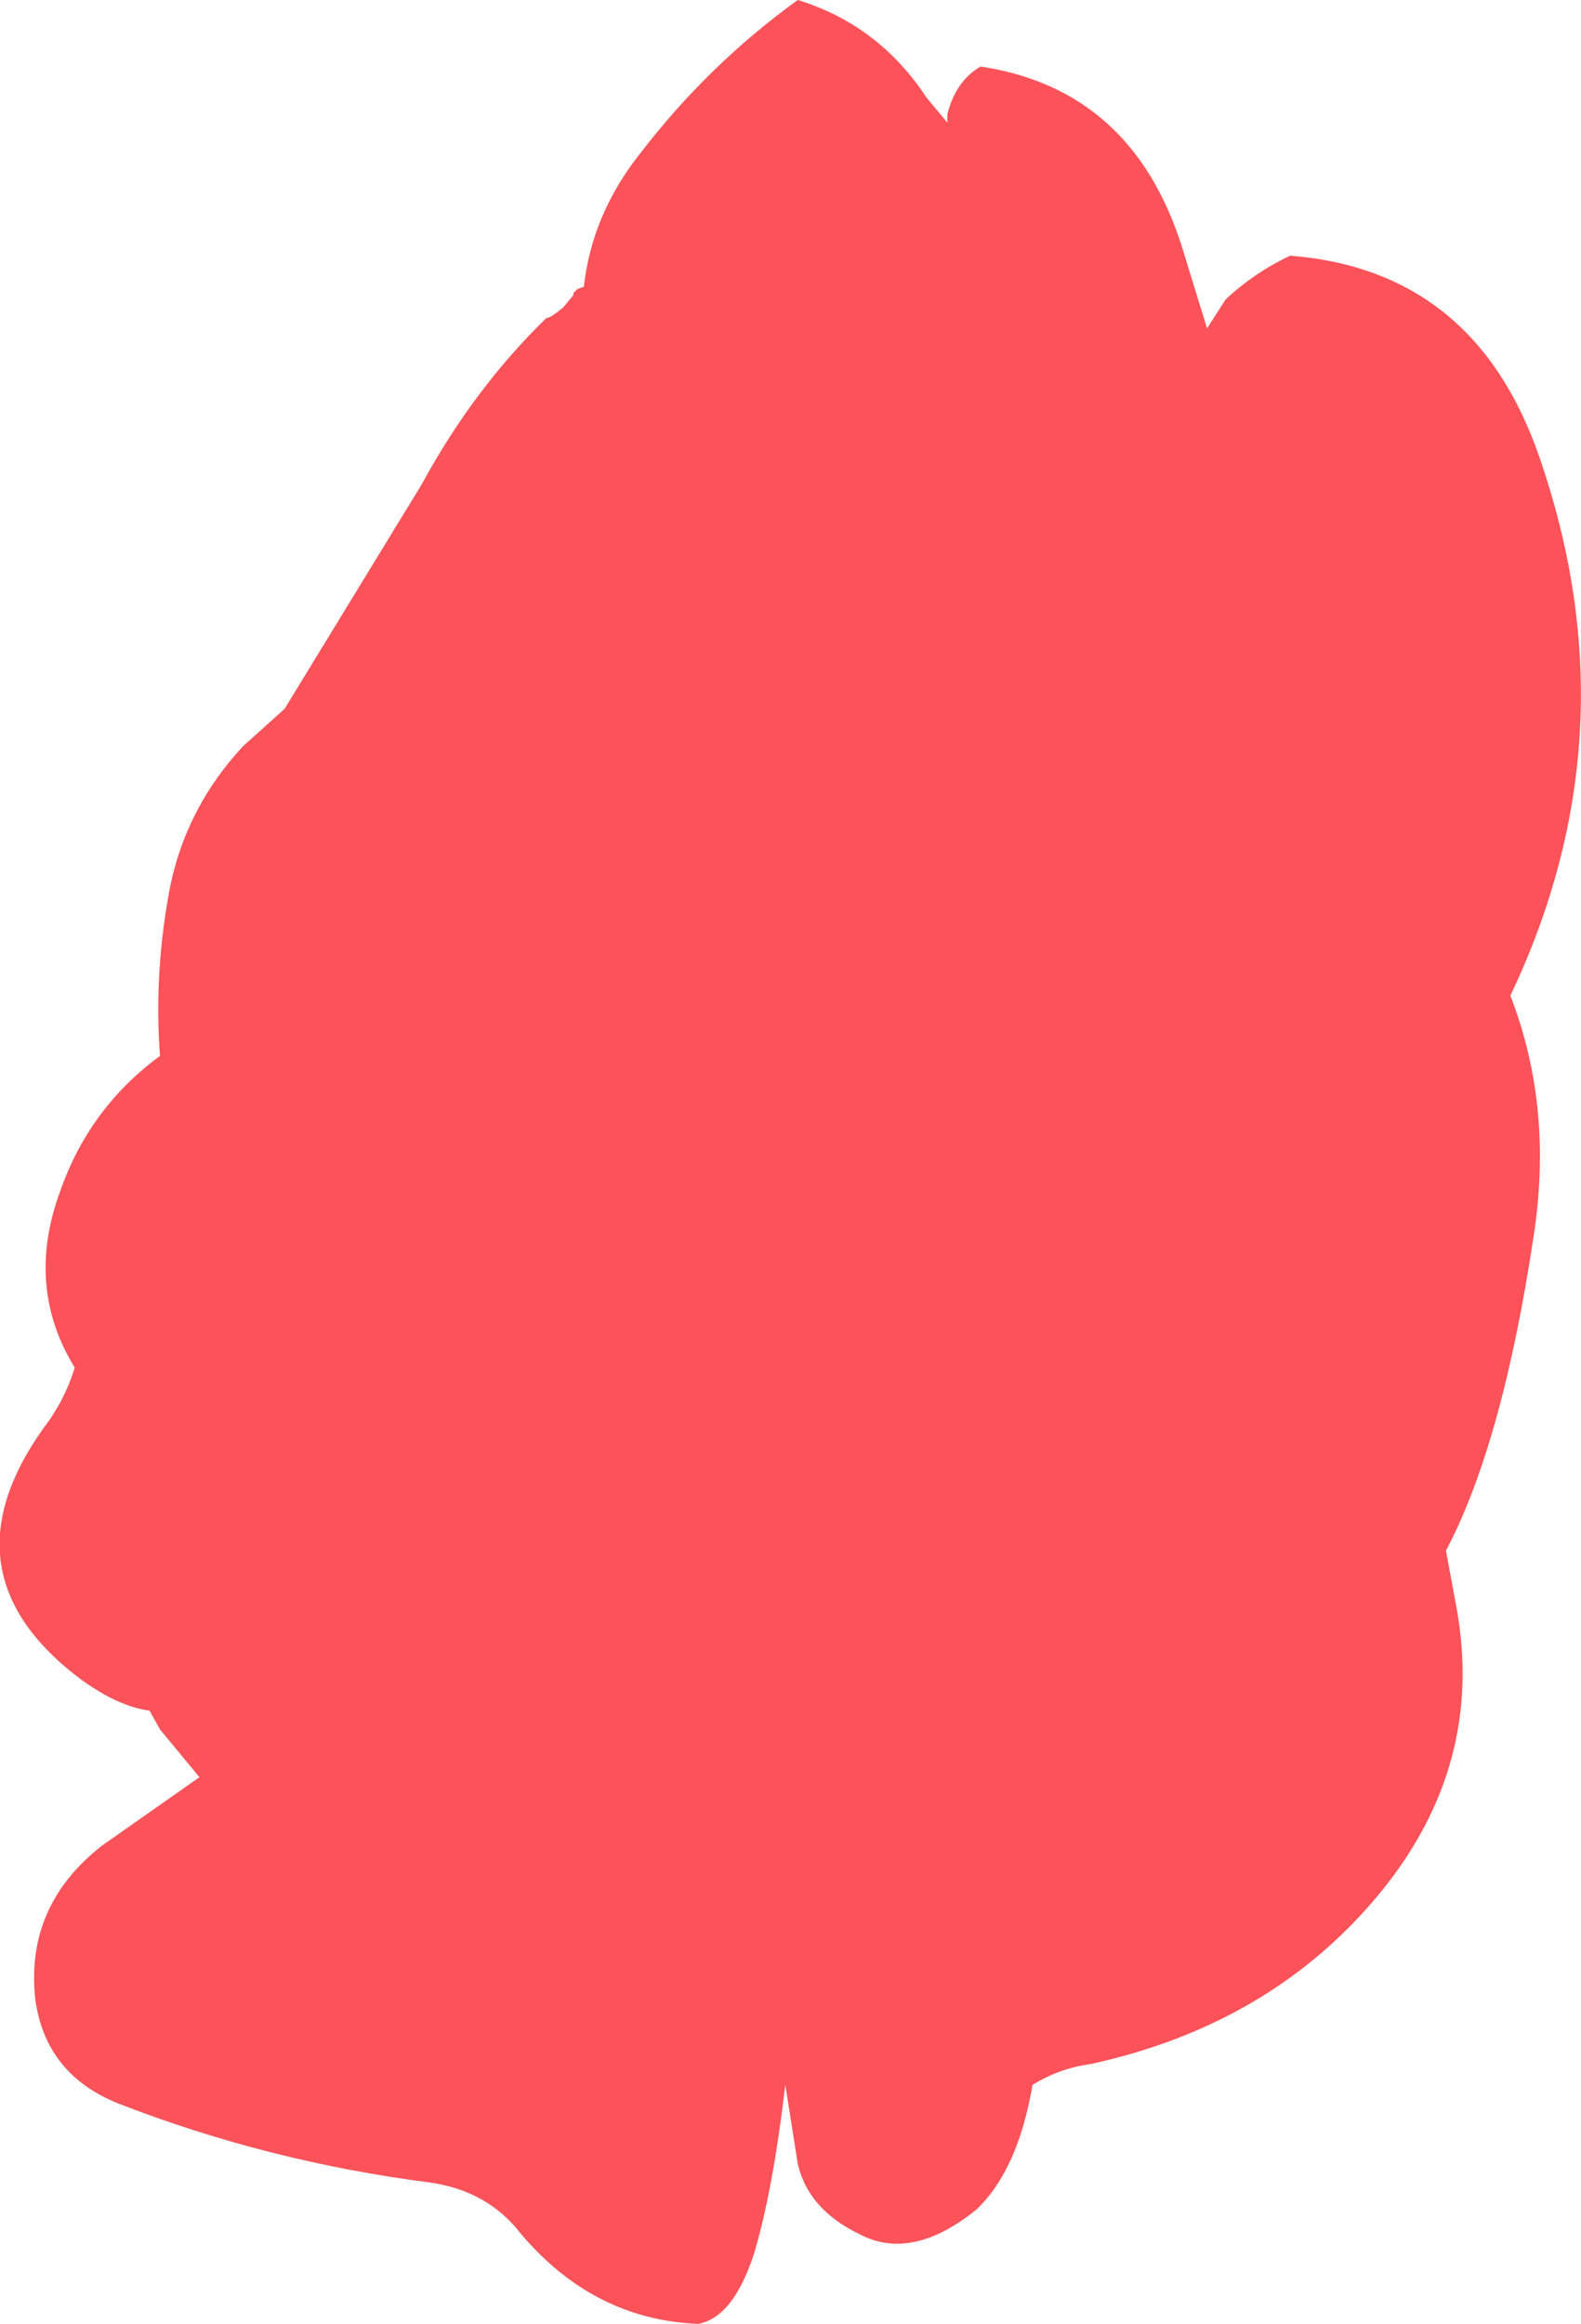 <?xml version="1.0" encoding="UTF-8" standalone="no"?>
<svg xmlns:xlink="http://www.w3.org/1999/xlink" height="55.9px" width="38.05px" xmlns="http://www.w3.org/2000/svg">
  <g transform="matrix(1.0, 0.0, 0.0, 1.0, 19.05, 27.95)">
    <path d="M3.25 -25.6 L3.75 -25.0 3.75 -25.2 Q3.95 -26.0 4.55 -26.35 8.2 -25.8 9.4 -22.0 L10.0 -20.05 10.45 -20.75 Q11.15 -21.4 12.0 -21.8 16.45 -21.45 18.0 -16.95 20.3 -10.3 17.3 -4.0 18.35 -1.3 17.85 1.85 17.1 6.8 15.75 9.35 L16.0 10.7 Q16.7 14.5 14.15 17.6 11.55 20.75 7.2 21.7 6.45 21.8 5.8 22.2 5.45 24.25 4.45 25.2 2.9 26.45 1.65 25.8 0.4 25.2 0.15 24.1 L-0.15 22.2 Q-0.45 24.75 -0.9 26.25 -1.4 27.8 -2.25 27.95 -4.75 27.85 -6.5 25.8 -7.3 24.75 -8.7 24.55 -12.6 24.05 -16.2 22.65 -17.95 21.95 -18.2 20.15 -18.45 17.9 -16.6 16.45 L-14.25 14.8 -15.2 13.65 -15.45 13.2 Q-16.2 13.1 -17.1 12.45 -20.5 9.9 -18.0 6.4 -17.5 5.75 -17.25 4.95 -18.45 3.0 -17.6 0.7 -16.9 -1.3 -15.2 -2.55 -15.35 -4.6 -14.95 -6.65 -14.55 -8.55 -13.2 -10.0 L-12.2 -10.9 -8.9 -16.3 Q-7.65 -18.6 -5.9 -20.3 -5.8 -20.3 -5.5 -20.55 L-5.25 -20.85 -5.25 -20.9 -5.15 -21.0 -5.0 -21.05 Q-4.8 -22.8 -3.65 -24.25 -2.0 -26.4 0.15 -27.95 2.1 -27.35 3.25 -25.6" fill="#fc5259" fill-rule="evenodd" stroke="none"/>
  </g>
</svg>
